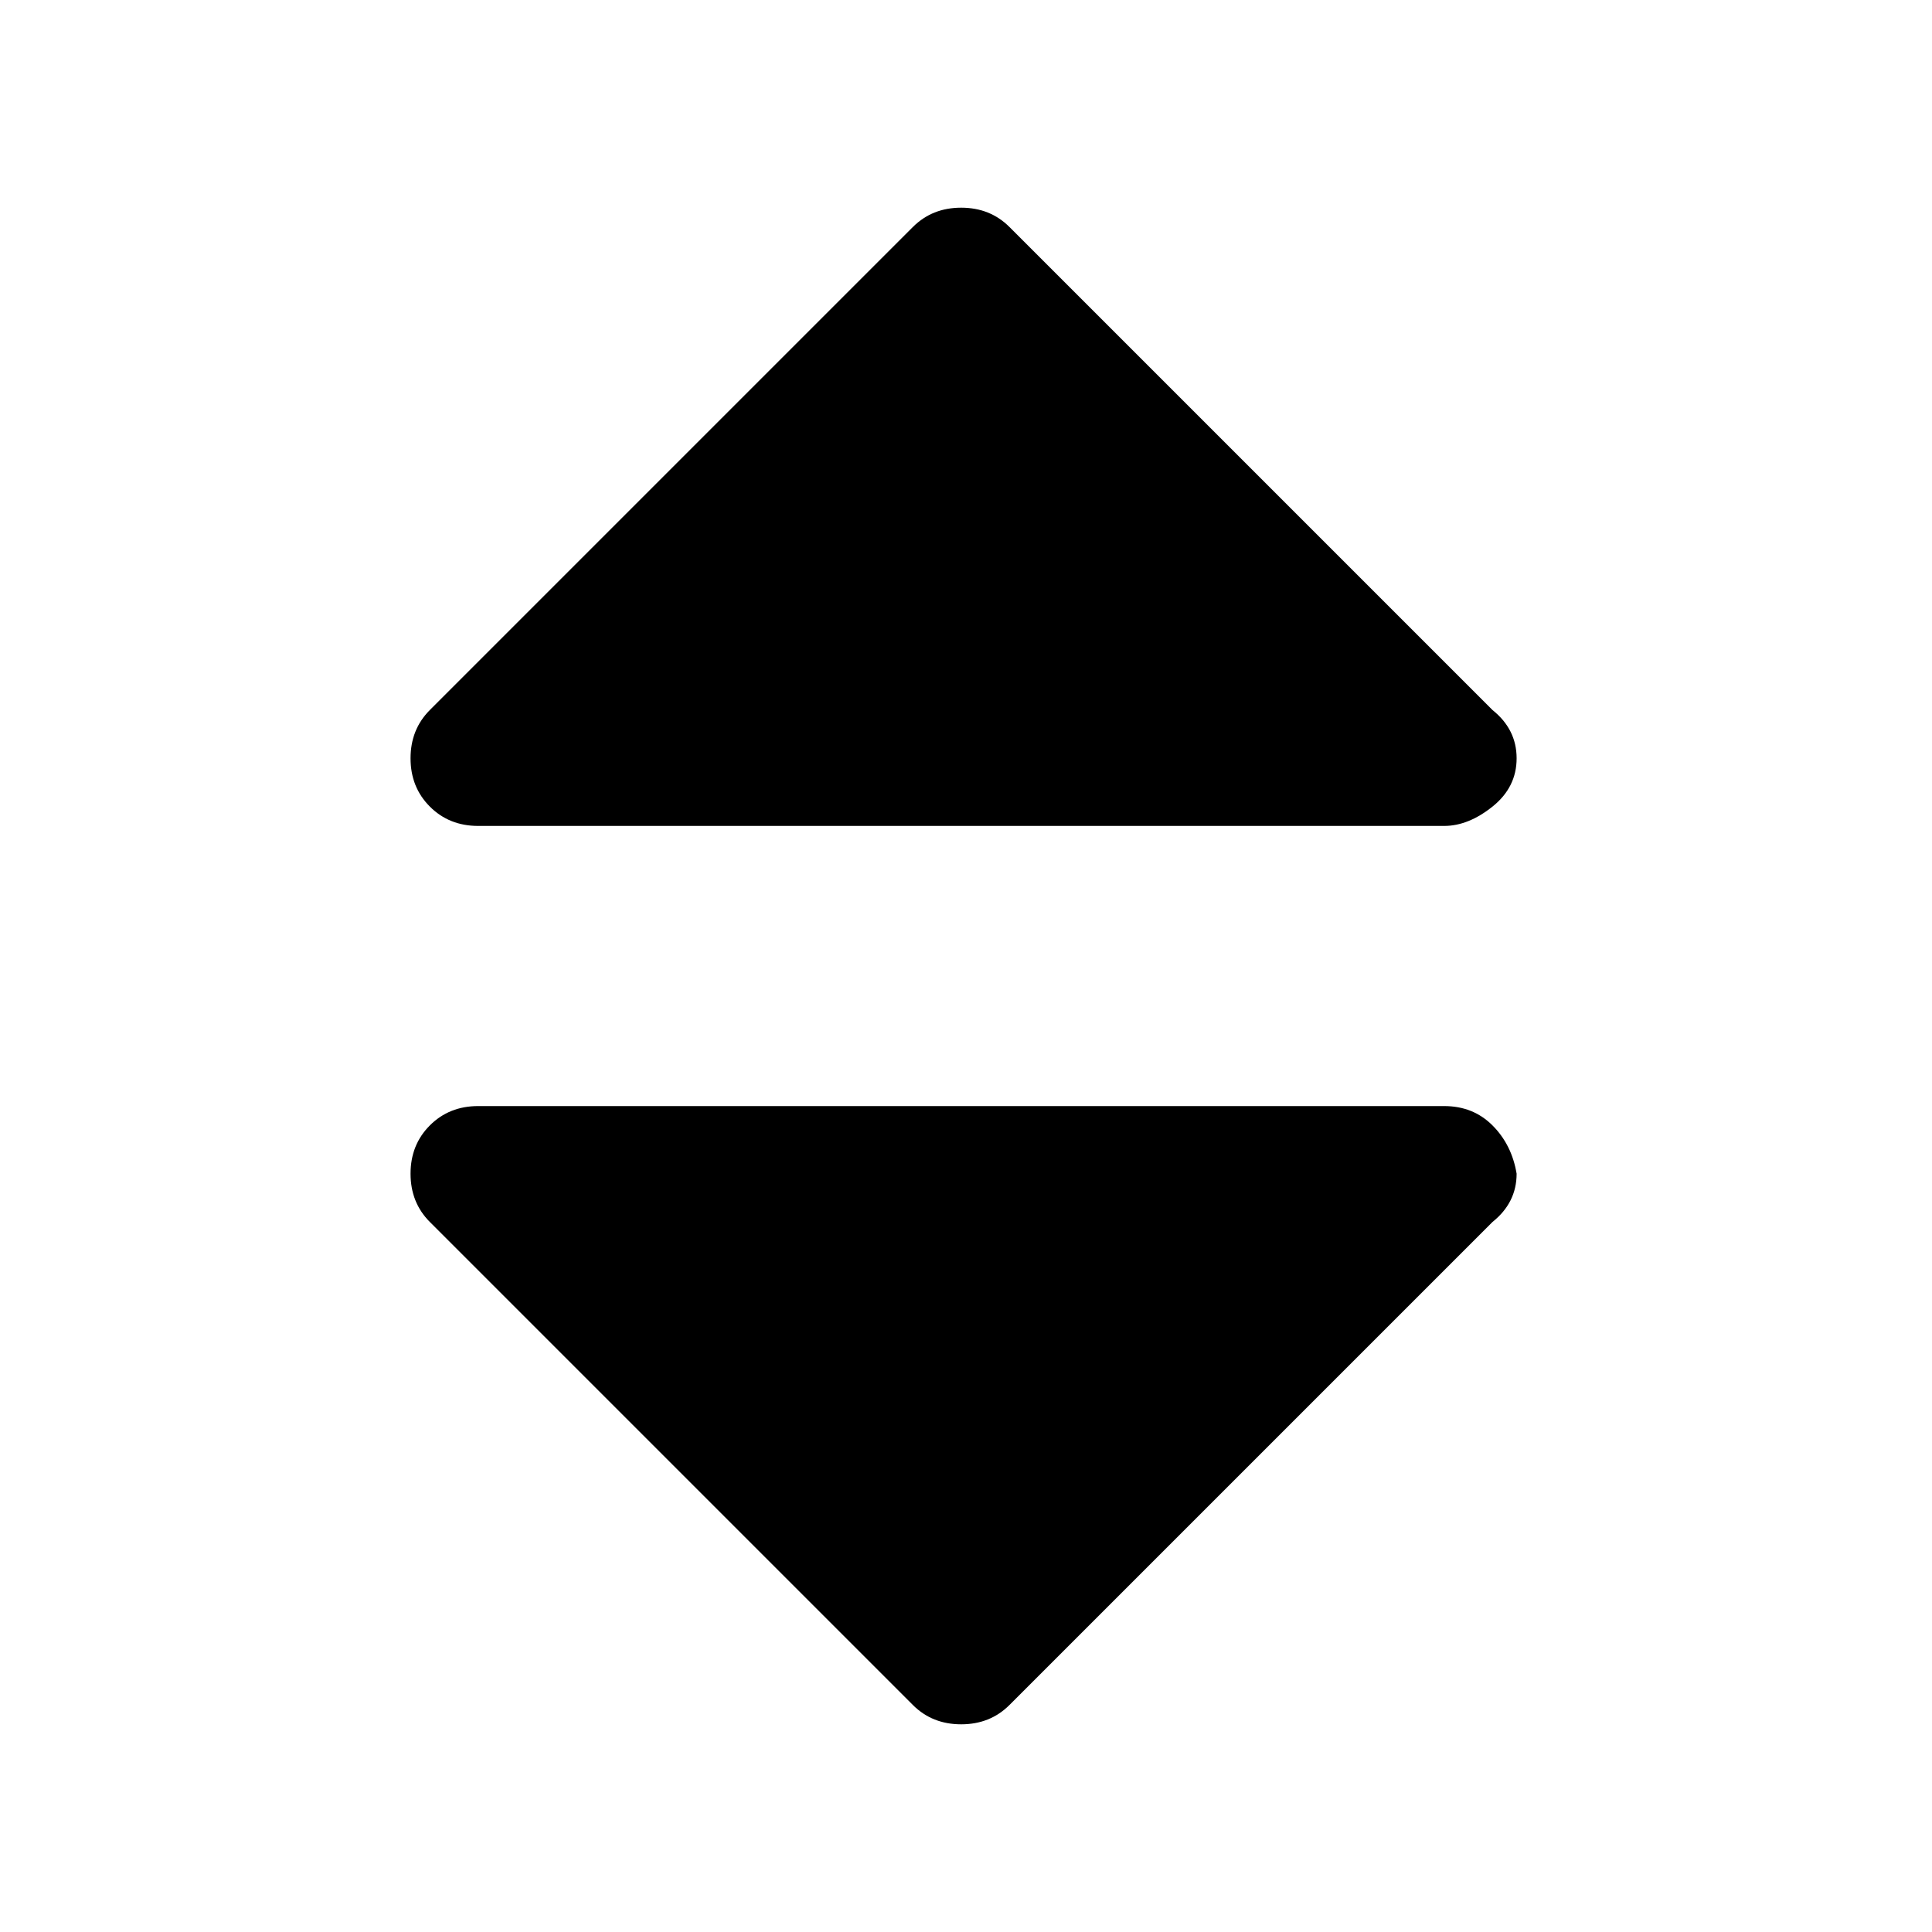 <?xml version="1.0"?><svg xmlns="http://www.w3.org/2000/svg" width="40" height="40" viewBox="0 0 40 40"><path  d="m31.4 24.3q0 0.6-0.5 1l-10 10q-0.4 0.4-1 0.4t-1-0.4l-10-10q-0.4-0.4-0.4-1t0.4-1 1-0.4h20q0.6 0 1 0.4t0.5 1z m0-8.6q0 0.6-0.5 1t-1 0.4h-20q-0.6 0-1-0.4t-0.4-1 0.4-1l10-10q0.4-0.4 1-0.4t1 0.4l10 10q0.5 0.4 0.5 1z"></path></svg>